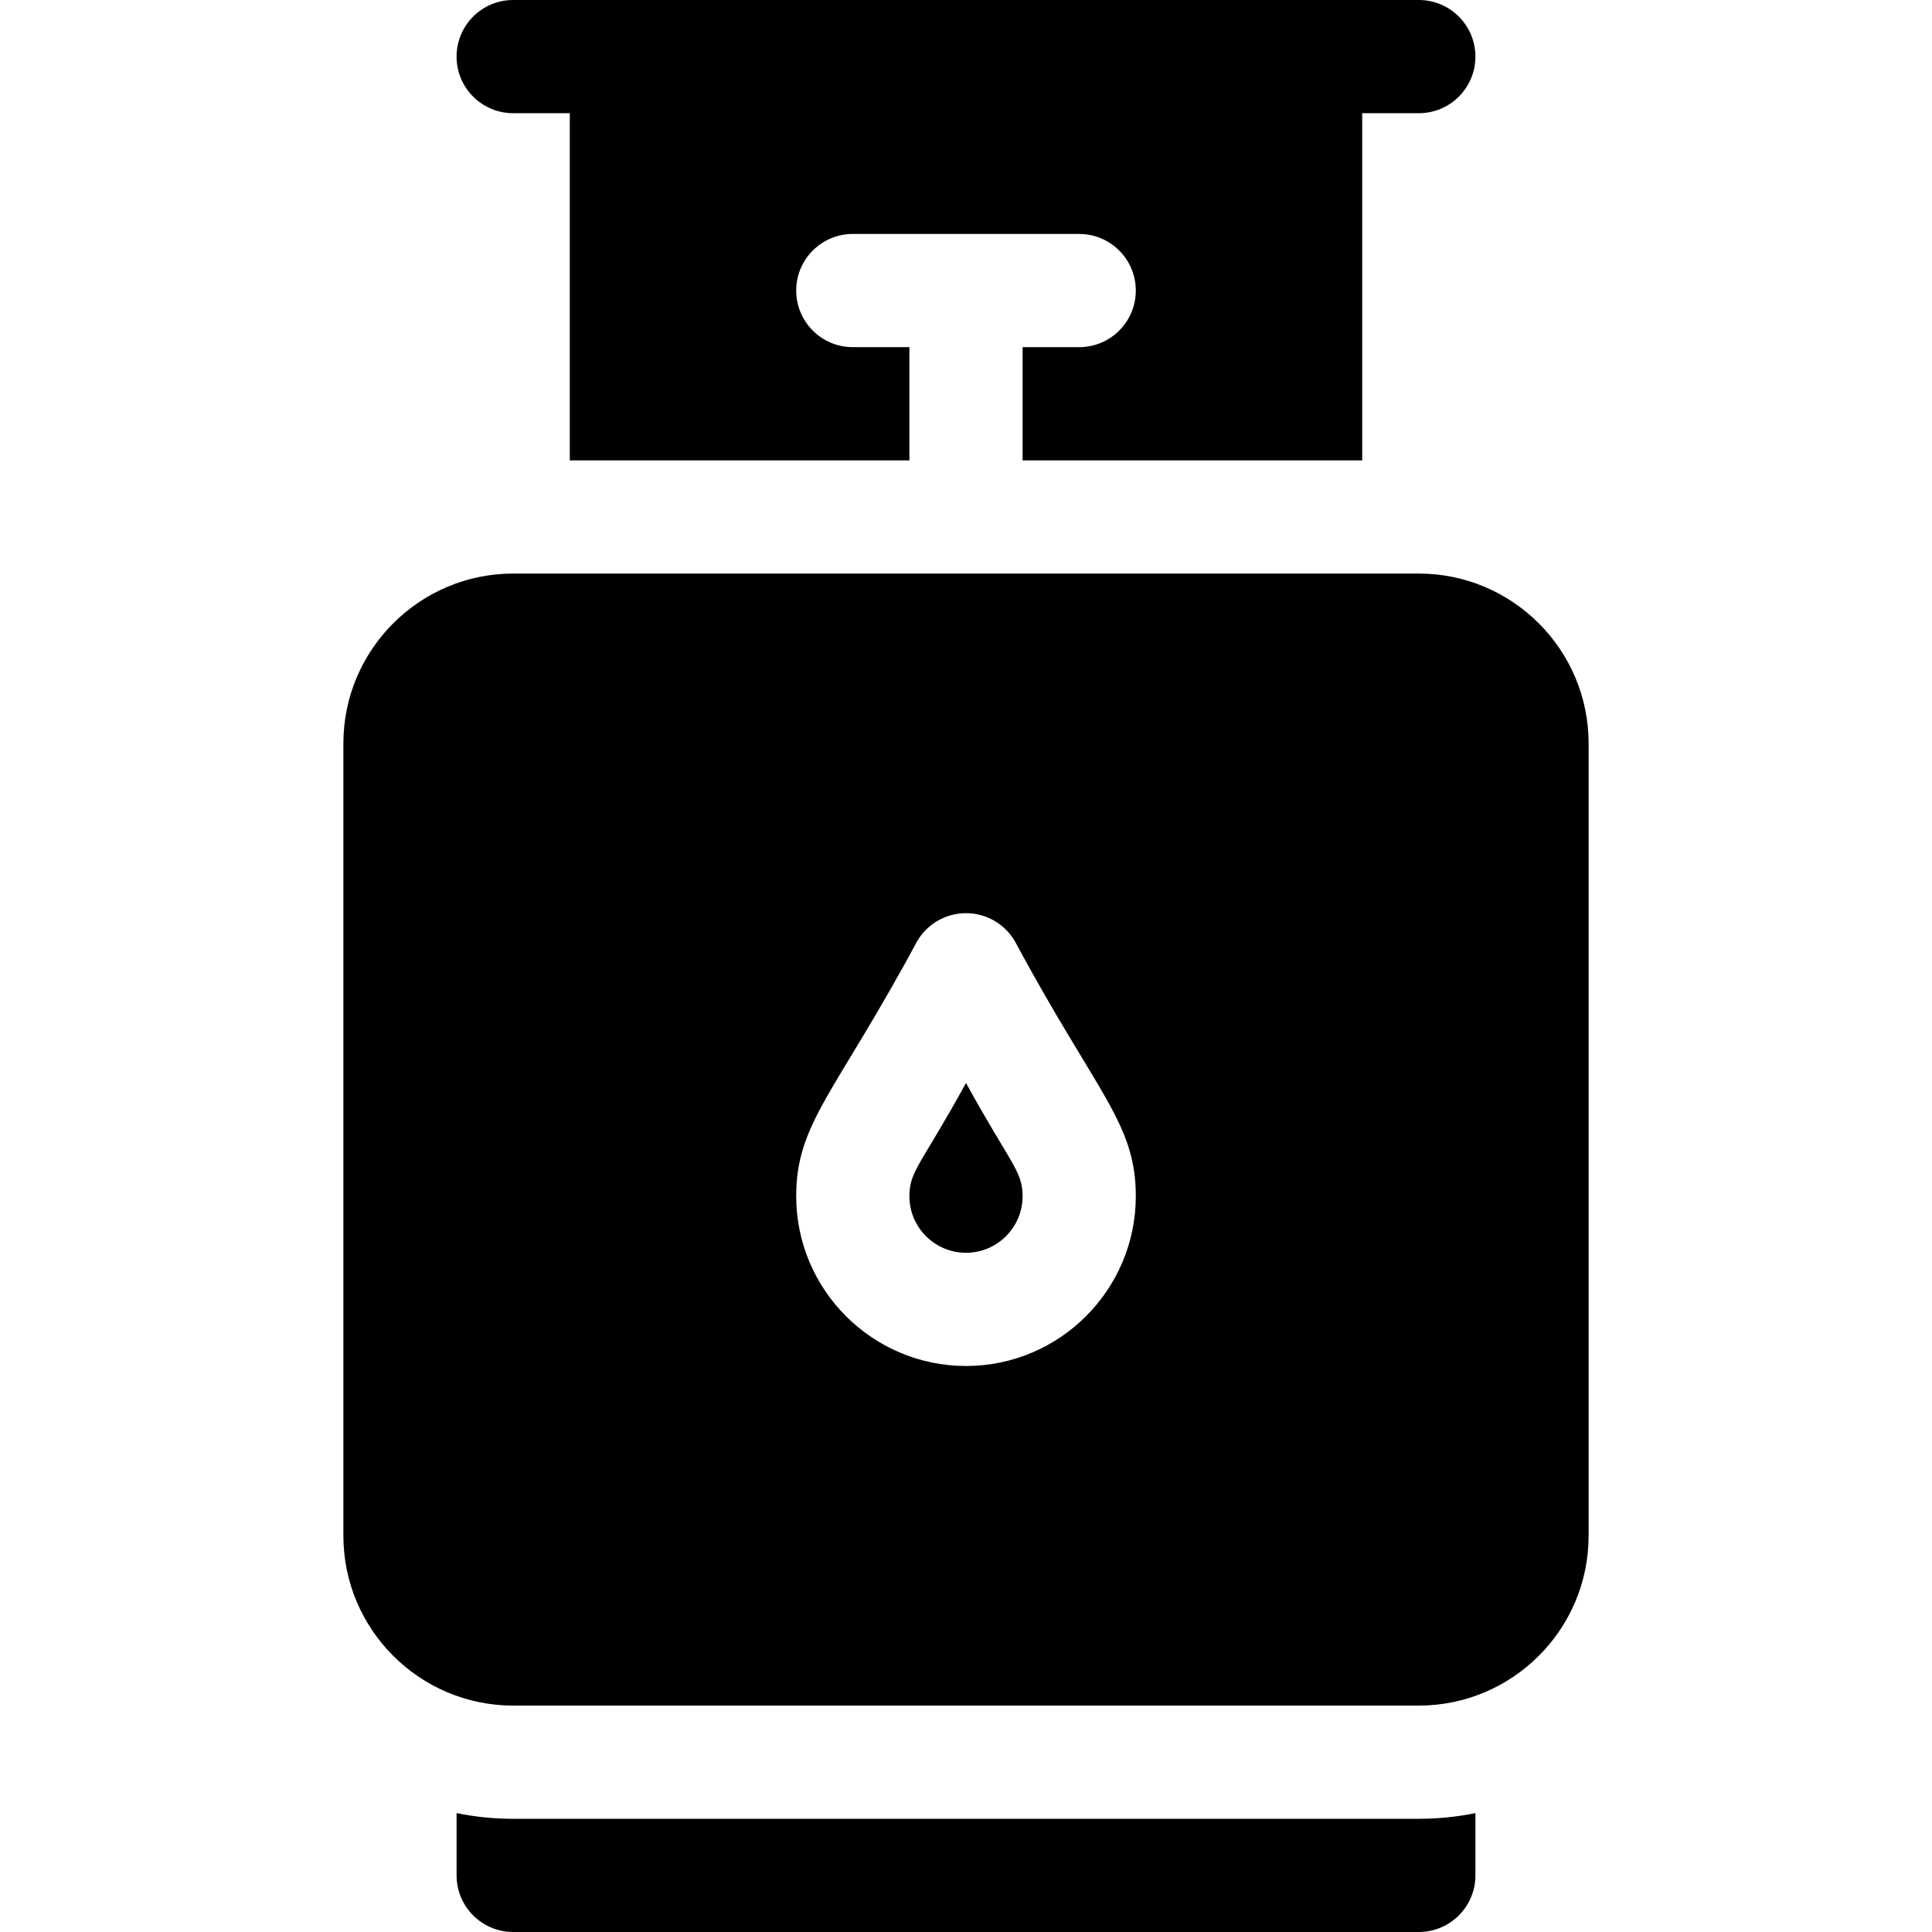 <svg id="Capa_1" enable-background="new 0 0 512 512" height="512" viewBox="0 0 512 512" width="512" xmlns="http://www.w3.org/2000/svg"><g><path d="m136 30h15v92h90v-30h-15c-8.28 0-15-6.72-15-15s6.72-15 15-15h60c8.28 0 15 6.72 15 15s-6.72 15-15 15h-15v30h90v-92h15c8.284 0 15-6.716 15-15s-6.716-15-15-15h-240c-8.284 0-15 6.716-15 15s6.716 15 15 15z"/><path d="m241 317c0 8.27 6.73 15 15 15s15-6.73 15-15c0-6.724-3.31-8.7-15-30-11.935 21.746-15 23.299-15 30z"/><path d="m376 152h-240c-24.81 0-45 20.19-45 45v210c0 24.81 20.19 45 45 45h240c24.81 0 45-20.19 45-45v-210c0-24.81-20.19-45-45-45zm-120 210c-24.81 0-45-20.19-45-45 0-19.472 10.518-27.477 32.01-67.5 2.68-4.64 7.63-7.5 12.99-7.5s10.31 2.86 12.99 7.5c21.695 40.401 32.01 48.046 32.01 67.5 0 24.81-20.19 45-45 45z"/><path d="m136 482c-5.13 0-10.15-.52-15-1.51v16.51c0 8.28 6.72 15 15 15h240c8.28 0 15-6.72 15-15v-16.51c-4.85.99-9.87 1.51-15 1.51z"/></g></svg>